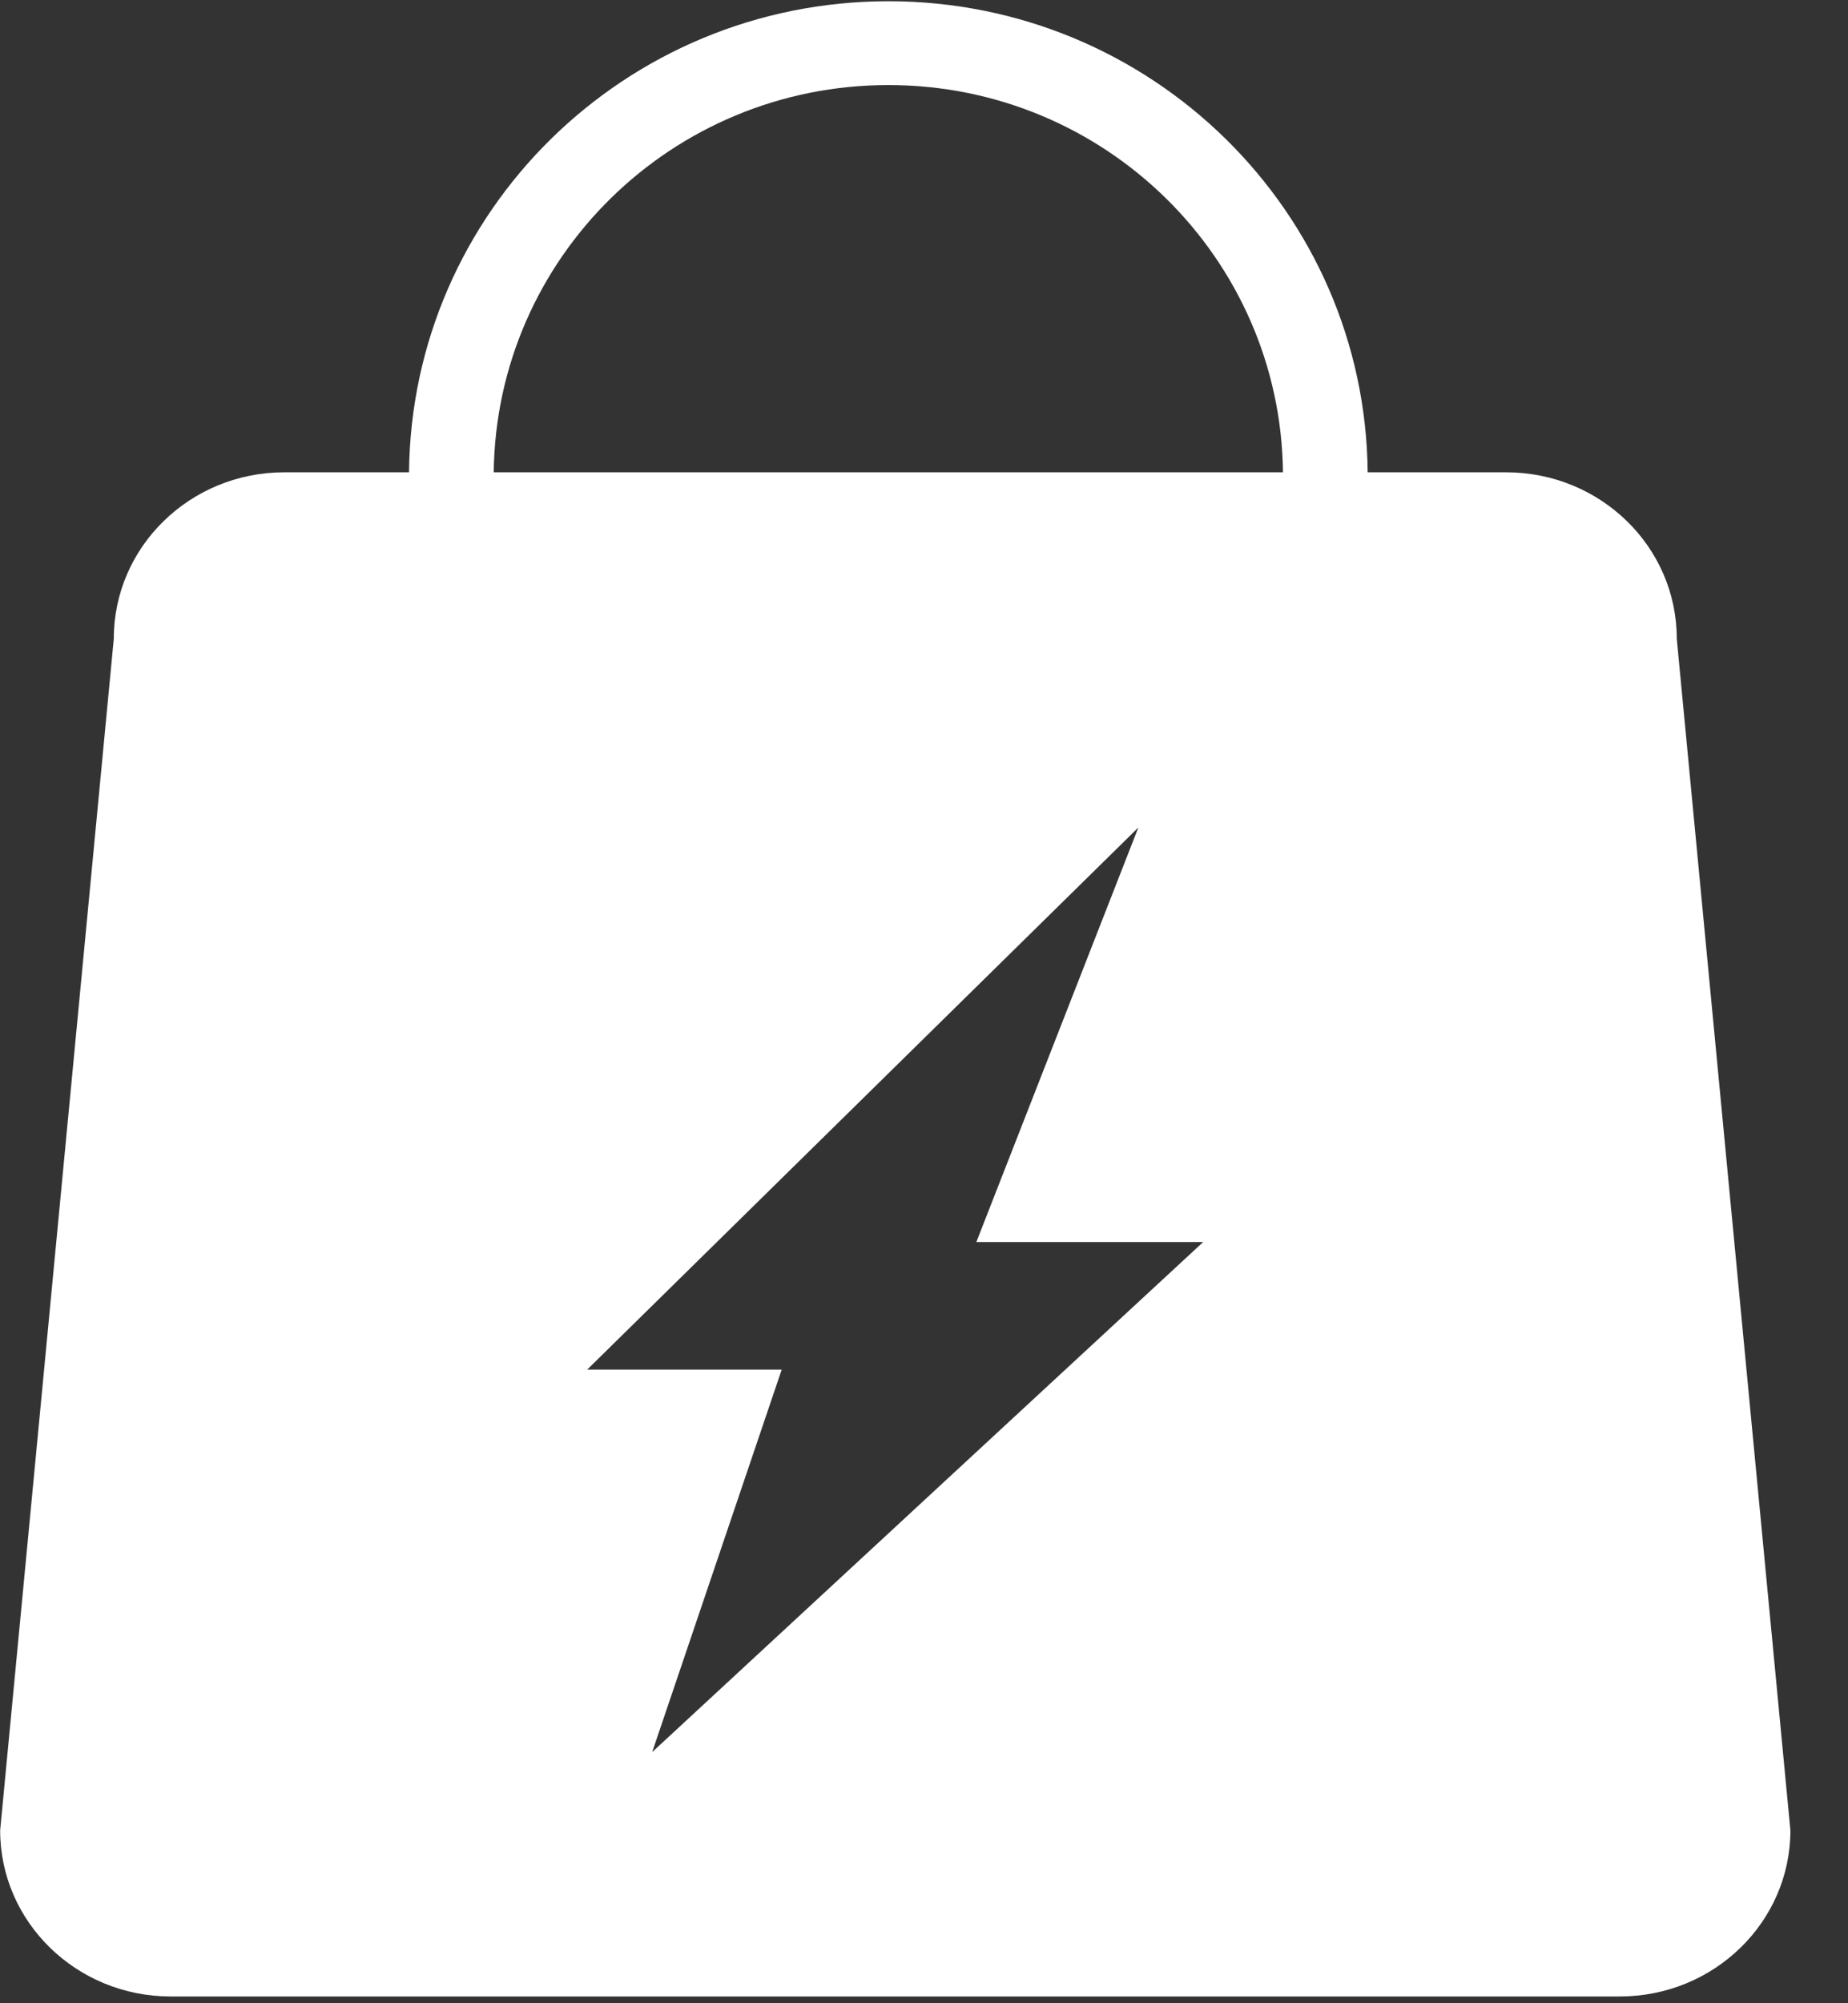 <?xml version="1.0" encoding="UTF-8"?>
<svg width="12px" height="13px" viewBox="0 0 12 13" version="1.1" xmlns="http://www.w3.org/2000/svg" xmlns:xlink="http://www.w3.org/1999/xlink">
    <rect x="0" y="0" width="12" height="13" fill="#333333" stroke="none"/>
    <!-- Generator: Sketch 55.1 (78136) - https://sketchapp.com -->
    <title>goumai</title>
    <desc>Created with Sketch.</desc>
    <g id="页面-1" stroke="none" stroke-width="1" fill="none" fill-rule="evenodd">
        <g id="商品详情" transform="translate(-256, -781)" fill="#FFFFFF" fill-rule="nonzero">
            <g id="goumai" transform="translate(256, 781)">
                <path d="M10.888,4.144 C10.888,3.548 10.392,3.065 9.78,3.065 L8.881,3.065 C8.865,1.374 7.478,0.008 5.769,0.008 C4.059,0.008 2.672,1.374 2.656,3.065 L1.846,3.065 C1.235,3.065 0.739,3.548 0.739,4.144 L0.001,11.878 C0.001,12.473 0.497,12.956 1.108,12.956 L10.518,12.956 C11.13,12.956 11.626,12.473 11.626,11.878 L10.888,4.144 Z M4.235,11.37 L5.076,8.888 L3.813,8.888 L7.392,5.37 L6.34,8.06 L7.813,8.06 L4.235,11.37 L4.235,11.37 Z M3.206,3.065 C3.222,1.675 4.362,0.552 5.769,0.552 C7.175,0.552 8.315,1.675 8.331,3.065" id="形状"></path>
            </g>
        </g>
    </g>
</svg>